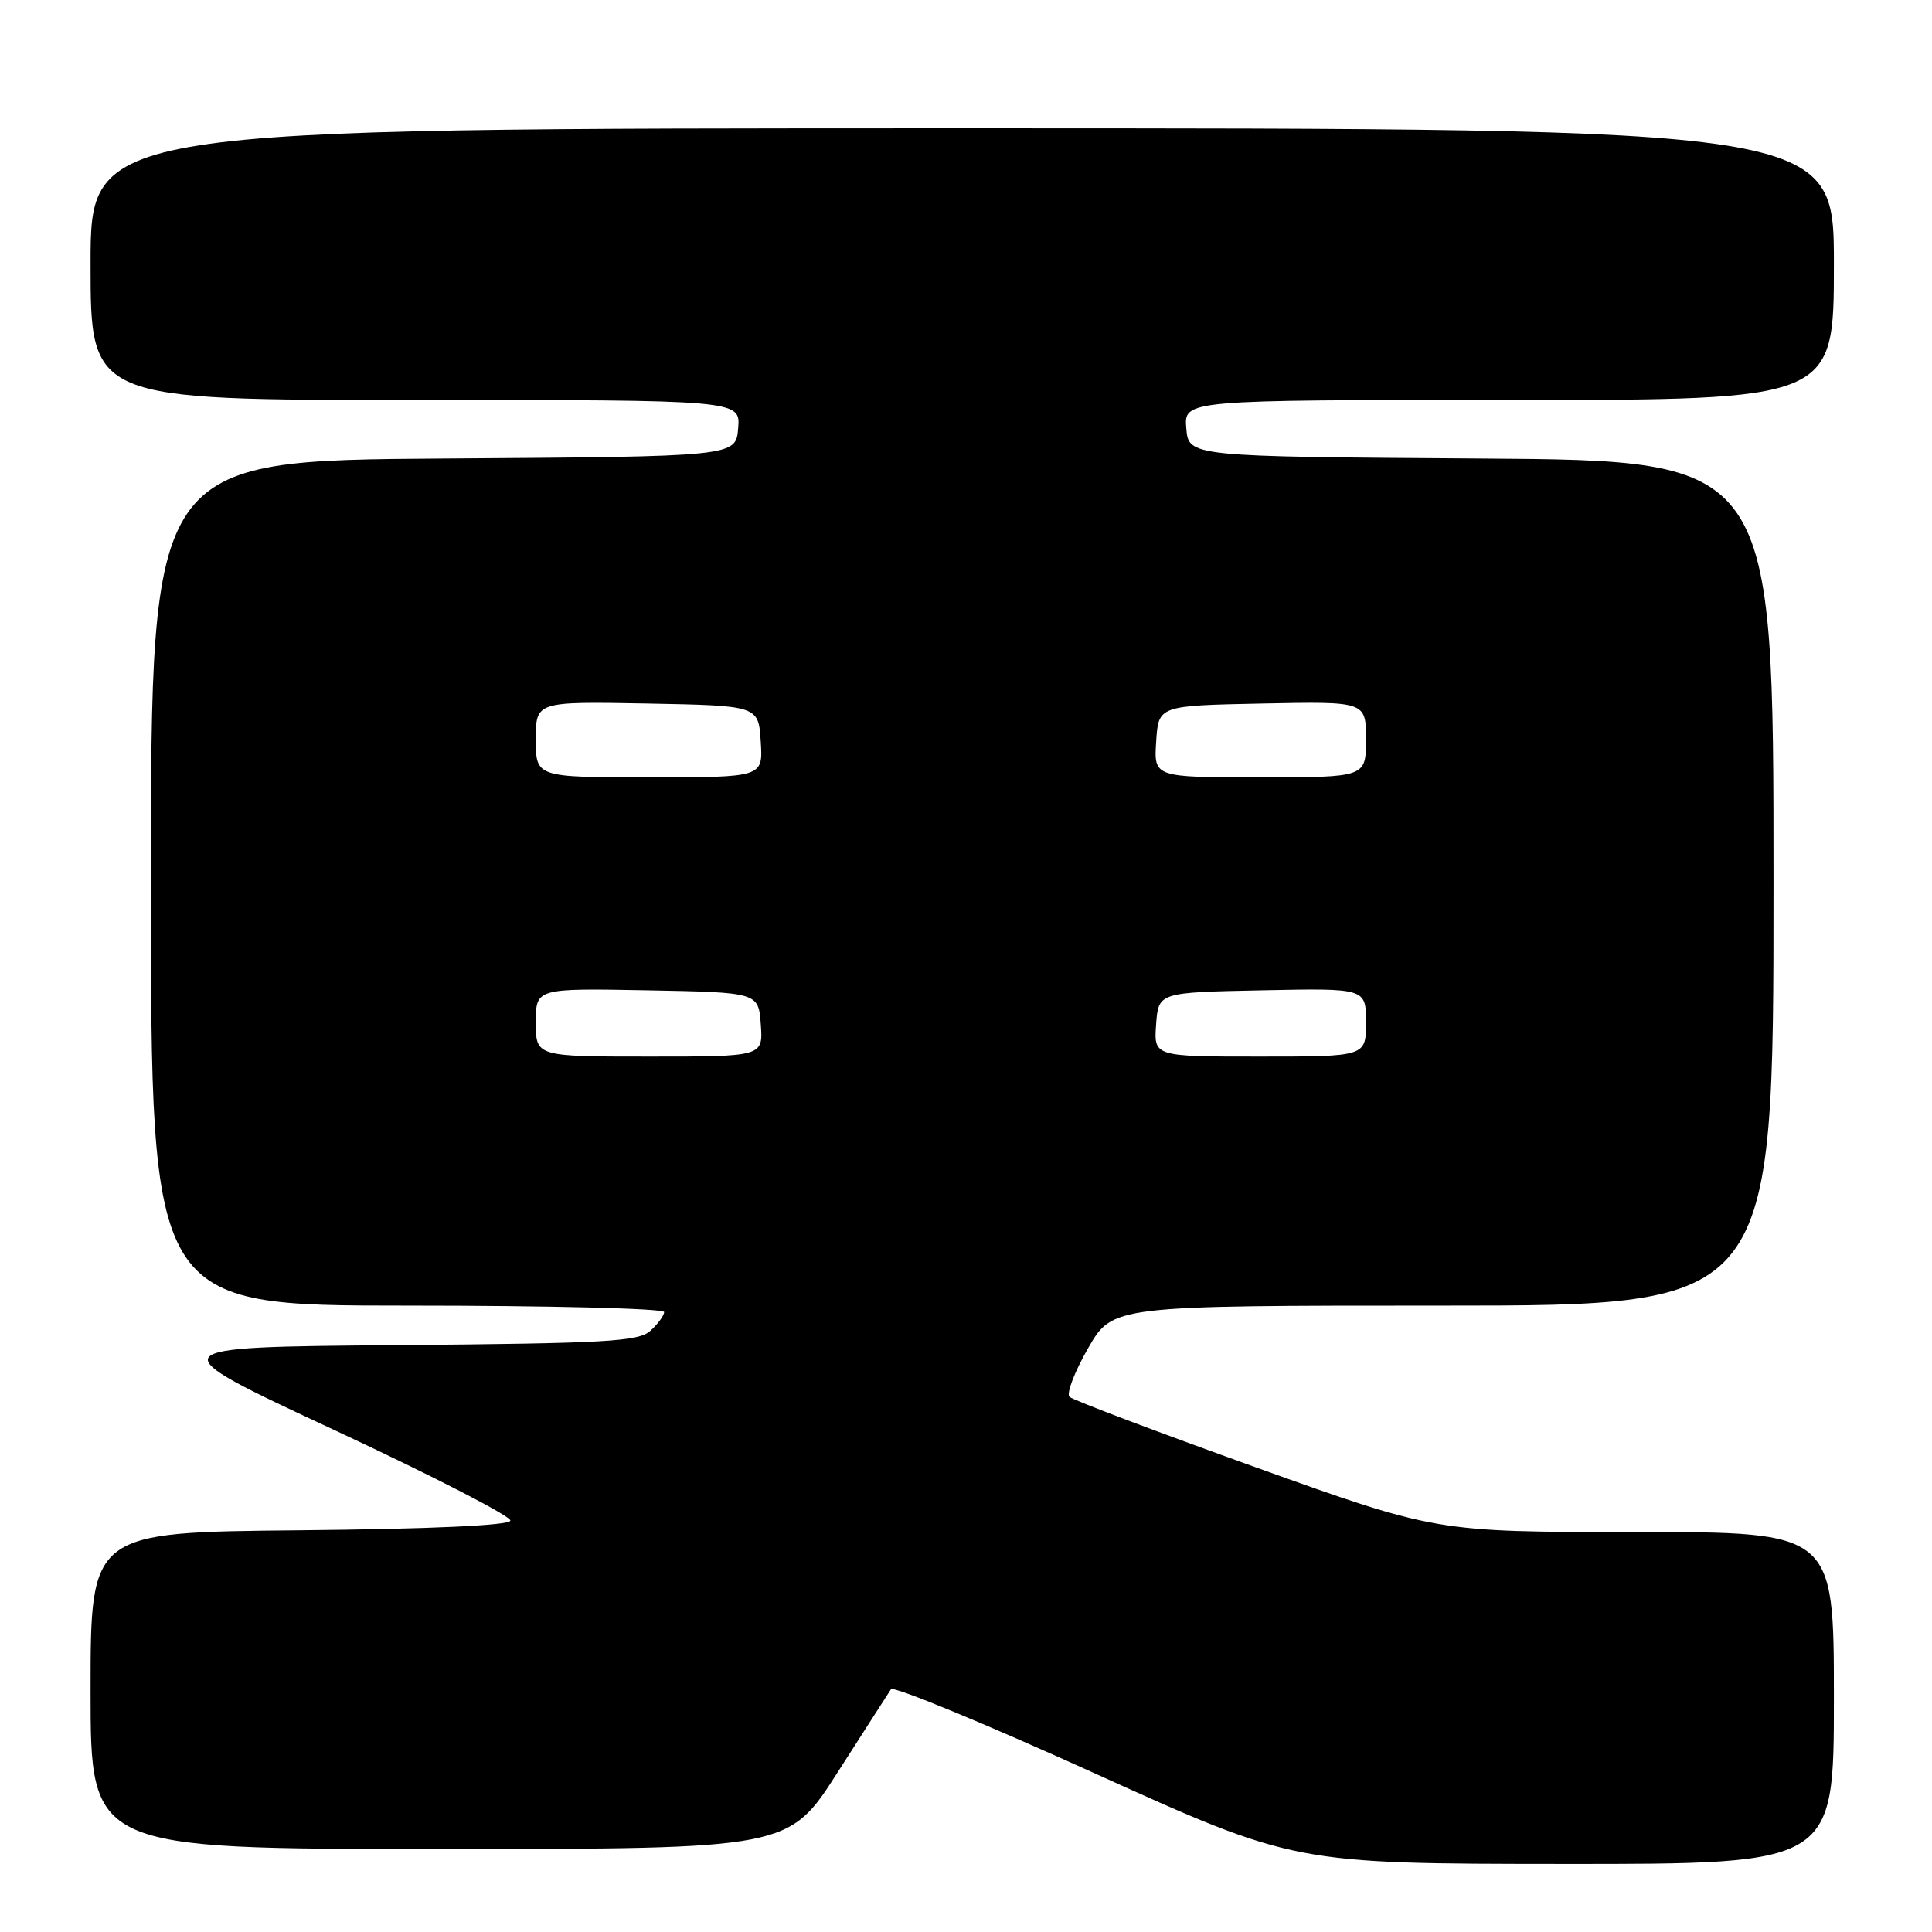<?xml version="1.0" encoding="UTF-8" standalone="no"?>
<!DOCTYPE svg PUBLIC "-//W3C//DTD SVG 1.1//EN" "http://www.w3.org/Graphics/SVG/1.1/DTD/svg11.dtd" >
<svg xmlns="http://www.w3.org/2000/svg" xmlns:xlink="http://www.w3.org/1999/xlink" version="1.1" viewBox="0 0 256 256">
 <g >
 <path fill="currentColor"
d=" M 243.00 225.00 C 243.00 203.00 243.00 203.00 216.65 203.00 C 190.30 203.00 190.30 203.00 166.40 194.43 C 153.26 189.71 142.14 185.51 141.71 185.09 C 141.28 184.66 142.38 181.77 144.17 178.66 C 147.42 173.00 147.42 173.00 191.21 173.00 C 235.00 173.00 235.00 173.00 235.00 117.01 C 235.00 61.02 235.00 61.02 196.25 60.76 C 157.50 60.50 157.50 60.50 157.19 56.75 C 156.88 53.00 156.88 53.00 199.94 53.00 C 243.00 53.00 243.00 53.00 243.00 35.00 C 243.00 17.00 243.00 17.00 127.50 17.00 C 12.00 17.00 12.00 17.00 12.00 35.00 C 12.00 53.00 12.00 53.00 55.06 53.00 C 98.12 53.00 98.12 53.00 97.81 56.75 C 97.50 60.50 97.50 60.50 58.75 60.76 C 20.00 61.02 20.00 61.02 20.00 117.01 C 20.00 173.00 20.00 173.00 54.00 173.00 C 72.70 173.00 88.00 173.38 88.00 173.85 C 88.00 174.31 87.18 175.43 86.19 176.33 C 84.60 177.77 80.41 178.00 52.55 178.24 C 20.73 178.50 20.73 178.50 44.33 189.50 C 57.31 195.55 67.80 200.95 67.63 201.50 C 67.45 202.13 57.01 202.60 39.67 202.77 C 12.00 203.03 12.00 203.03 12.00 224.02 C 12.00 245.00 12.00 245.00 58.25 245.00 C 104.50 245.00 104.50 245.00 111.00 234.83 C 114.58 229.24 117.75 224.29 118.06 223.83 C 118.37 223.37 130.52 228.38 145.06 234.98 C 171.50 246.96 171.50 246.96 207.25 246.98 C 243.00 247.00 243.00 247.00 243.00 225.00 Z  M 71.00 135.47 C 71.00 130.95 71.00 130.95 85.75 131.22 C 100.50 131.50 100.50 131.50 100.81 135.75 C 101.11 140.00 101.11 140.00 86.06 140.00 C 71.00 140.00 71.00 140.00 71.00 135.47 Z  M 153.19 135.75 C 153.50 131.50 153.50 131.50 167.25 131.22 C 181.00 130.94 181.00 130.94 181.00 135.47 C 181.00 140.00 181.00 140.00 166.94 140.00 C 152.89 140.00 152.89 140.00 153.19 135.75 Z  M 71.00 97.97 C 71.00 92.95 71.00 92.95 85.75 93.22 C 100.50 93.50 100.50 93.50 100.80 98.25 C 101.11 103.00 101.11 103.00 86.05 103.00 C 71.00 103.00 71.00 103.00 71.00 97.97 Z  M 153.20 98.25 C 153.50 93.50 153.50 93.50 167.25 93.22 C 181.00 92.94 181.00 92.94 181.00 97.97 C 181.00 103.00 181.00 103.00 166.95 103.00 C 152.89 103.00 152.89 103.00 153.20 98.25 Z "/>
</g>
</svg>